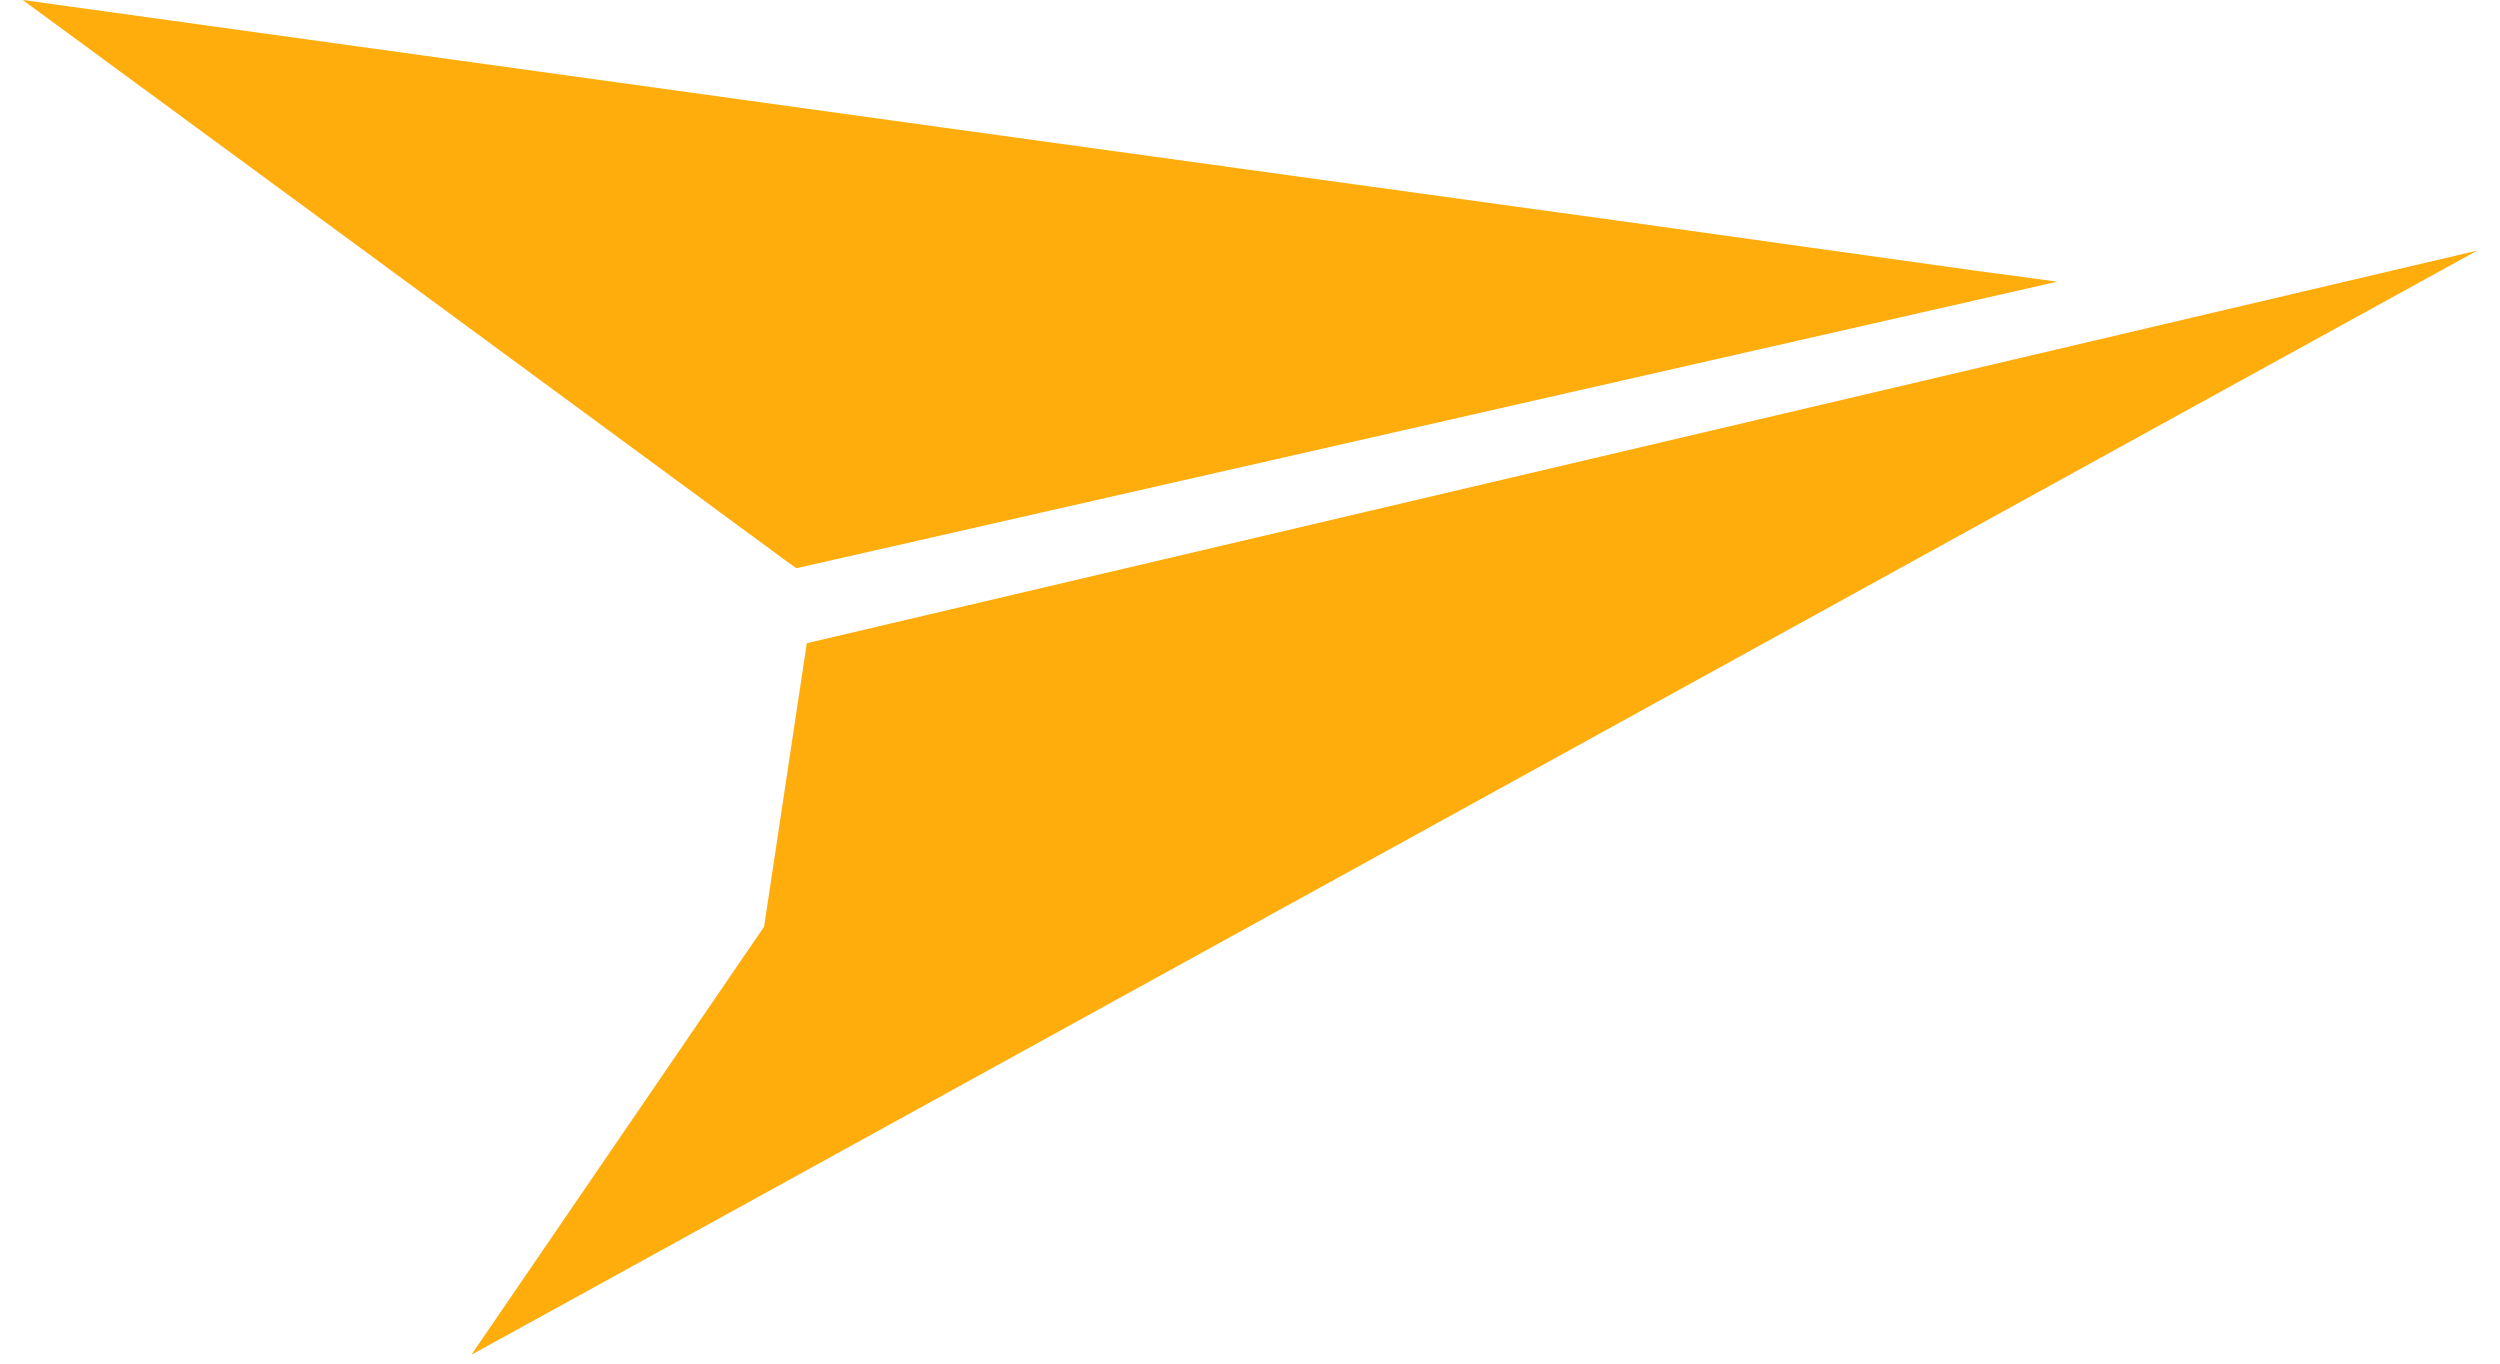 <svg width="66" height="36" viewBox="0 0 66 36" fill="none" xmlns="http://www.w3.org/2000/svg">
<path d="M21.299 16.981L20.172 24.465L12.446 35.764L15.054 34.331L57.497 10.961L65.4 6.615L21.299 16.981ZM21.025 15.001L54.31 7.436L52.154 7.146L43.414 5.923L24.872 3.364L0.6 0L9.501 6.535L20.687 14.759L21.025 15.001Z" fill="#FEAD0C"/>
</svg>
